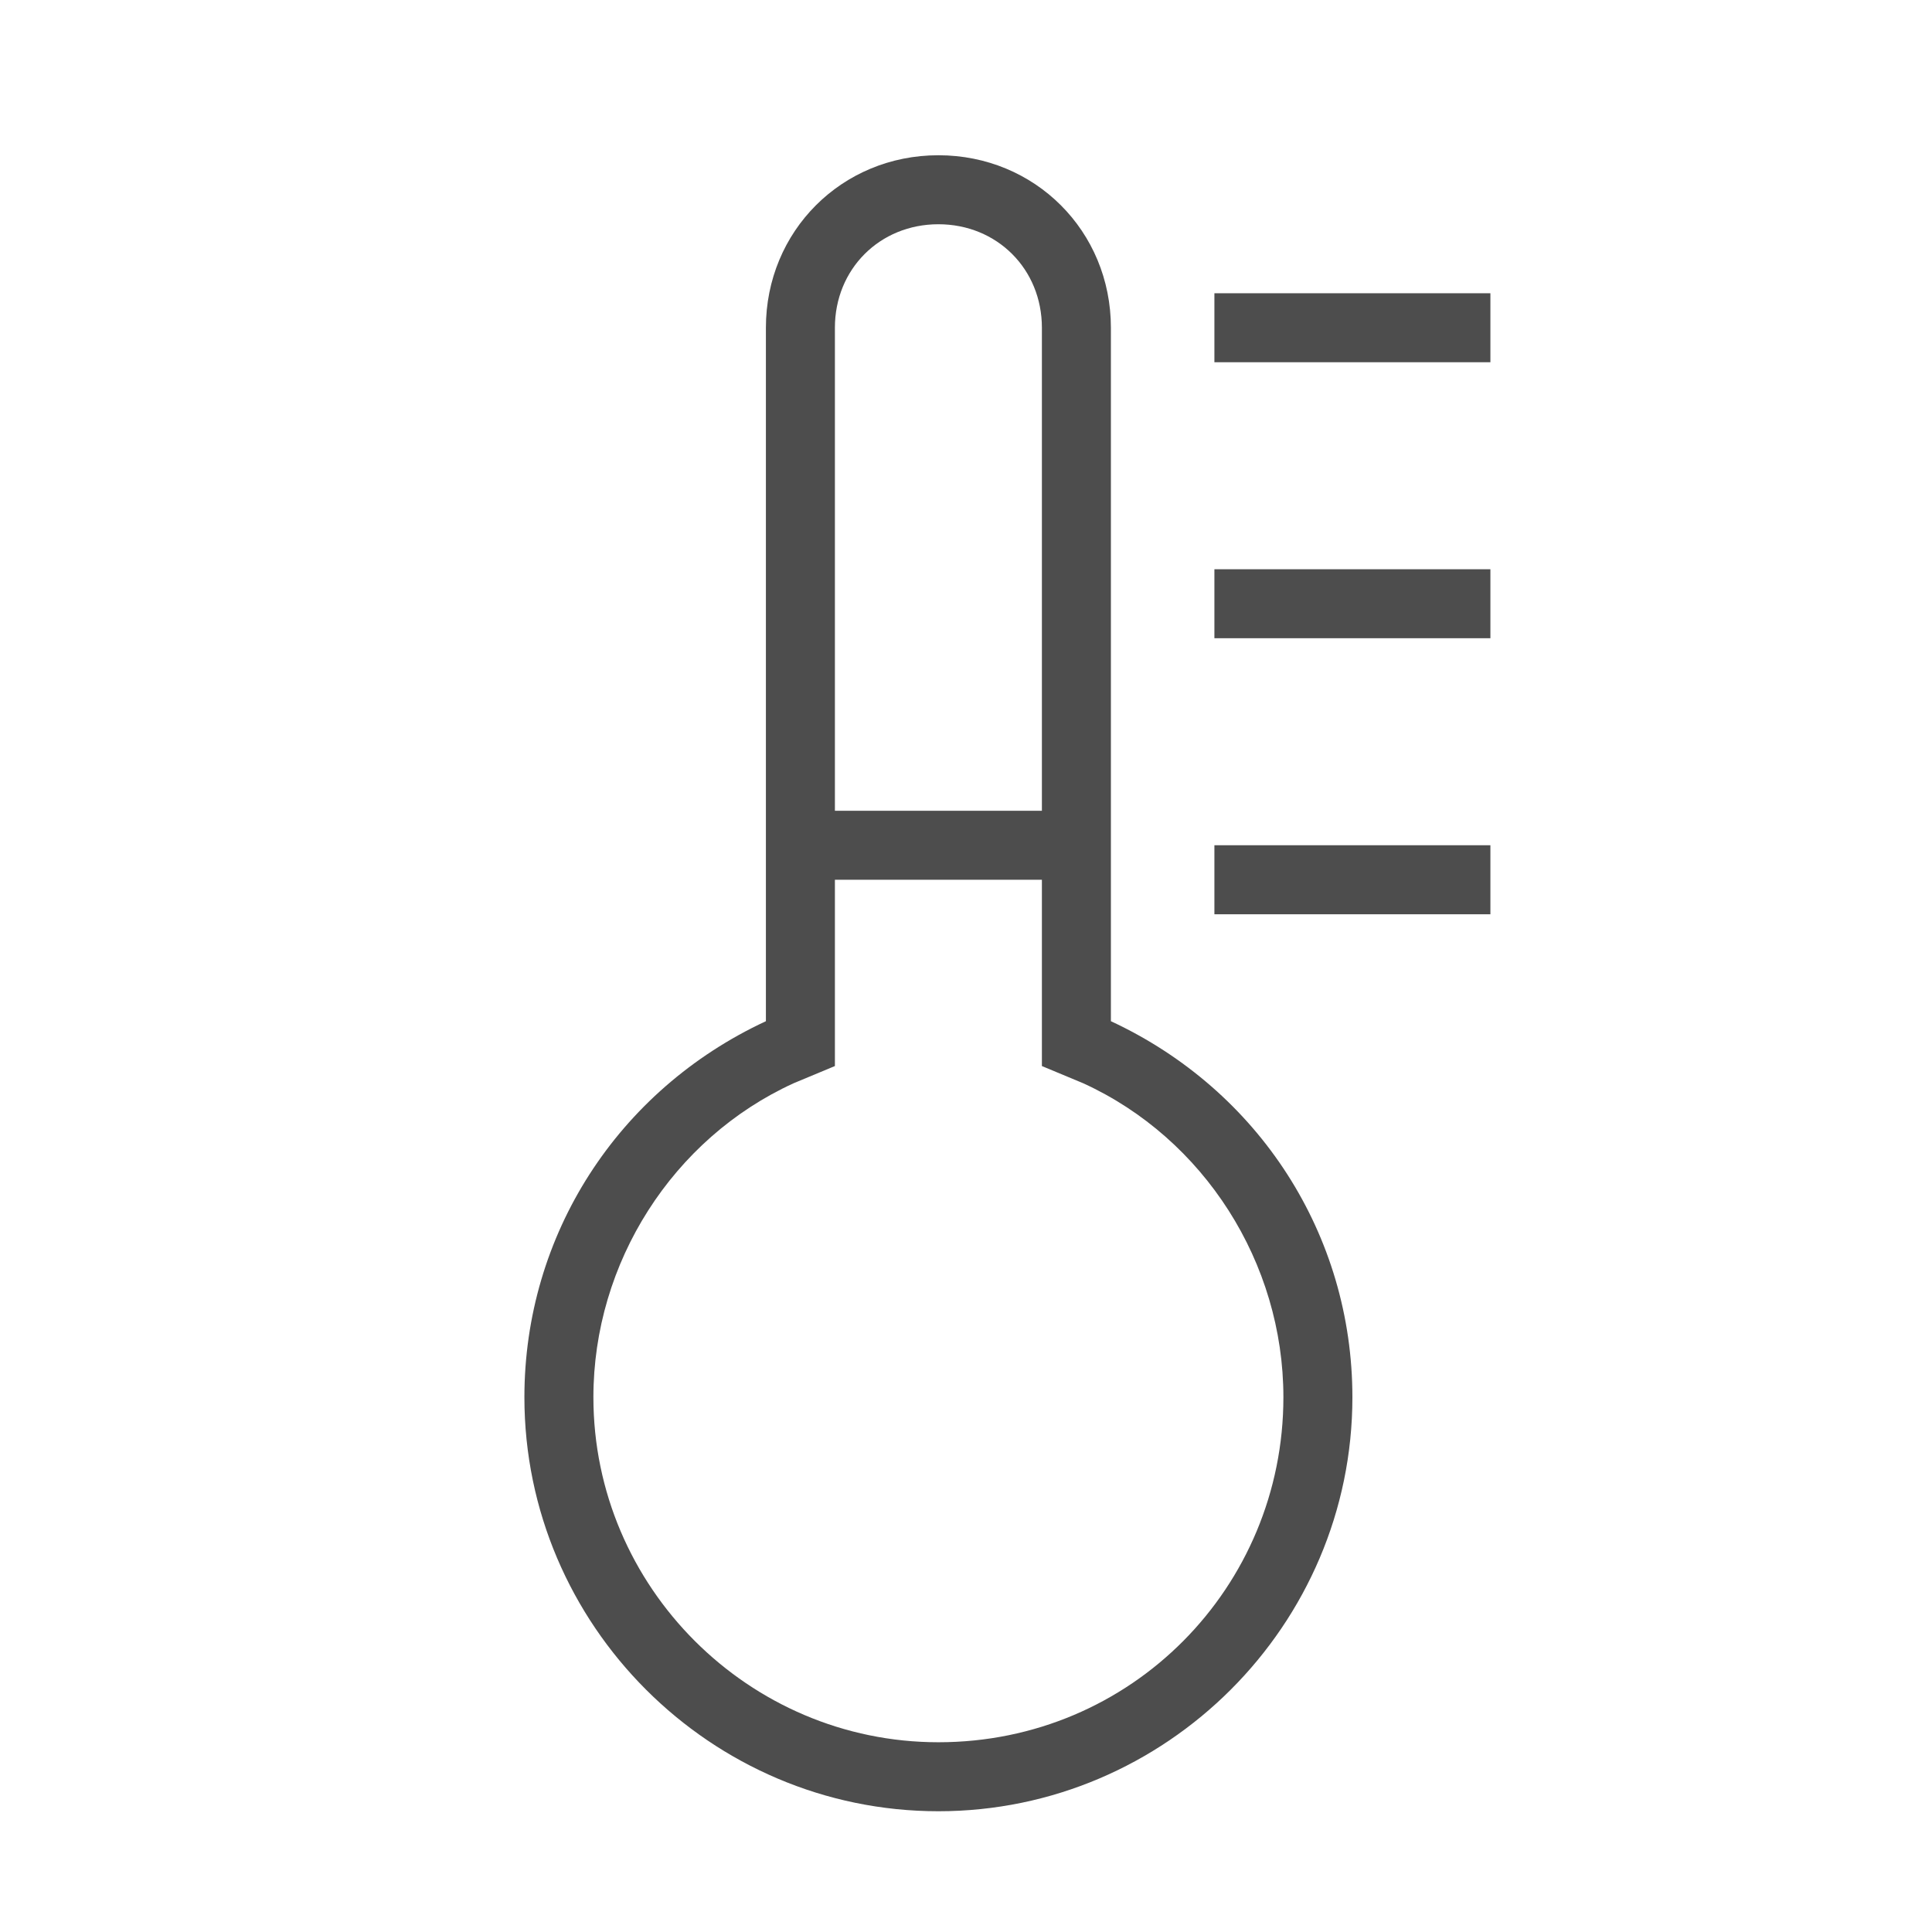<?xml version="1.0" encoding="utf-8"?>
<!-- Generator: Adobe Illustrator 21.0.0, SVG Export Plug-In . SVG Version: 6.00 Build 0)  -->
<svg version="1.1" id="레이어_1" xmlns="http://www.w3.org/2000/svg" xmlns:xlink="http://www.w3.org/1999/xlink" x="0px"
	 y="0px" viewBox="0 0 56 56" style="enable-background:new 0 0 56 56;" xml:space="preserve">
<style type="text/css">
	.st0{fill:#4D4D4D;}
</style>
<path class="st0" d="M32.2,29.6V9.5c0-2.8-2.2-5-5-5c-2.8,0-5,2.2-5,5v20.1c-4.3,2-7,6.2-7,10.9c0,6.6,5.4,12,12,12
	c6.6,0,12-5.4,12-12C39.2,35.8,36.5,31.6,32.2,29.6z M24.2,9.5c0-1.7,1.3-3,3-3c1.7,0,3,1.3,3,3v14h-6V9.5z M27.2,50.5
	c-5.5,0-10-4.5-10-10c0-3.9,2.3-7.5,5.8-9.1l1.2-0.5v-5.4h6v5.4l1.2,0.5c3.5,1.6,5.8,5.2,5.8,9.1C37.2,46,32.8,50.5,27.2,50.5z
	 M35.2,8.5h8v2h-8V8.5z M35.2,16.5h8v2h-8V16.5z M35.2,24.5h8v2h-8V24.5z"/>
</svg>
